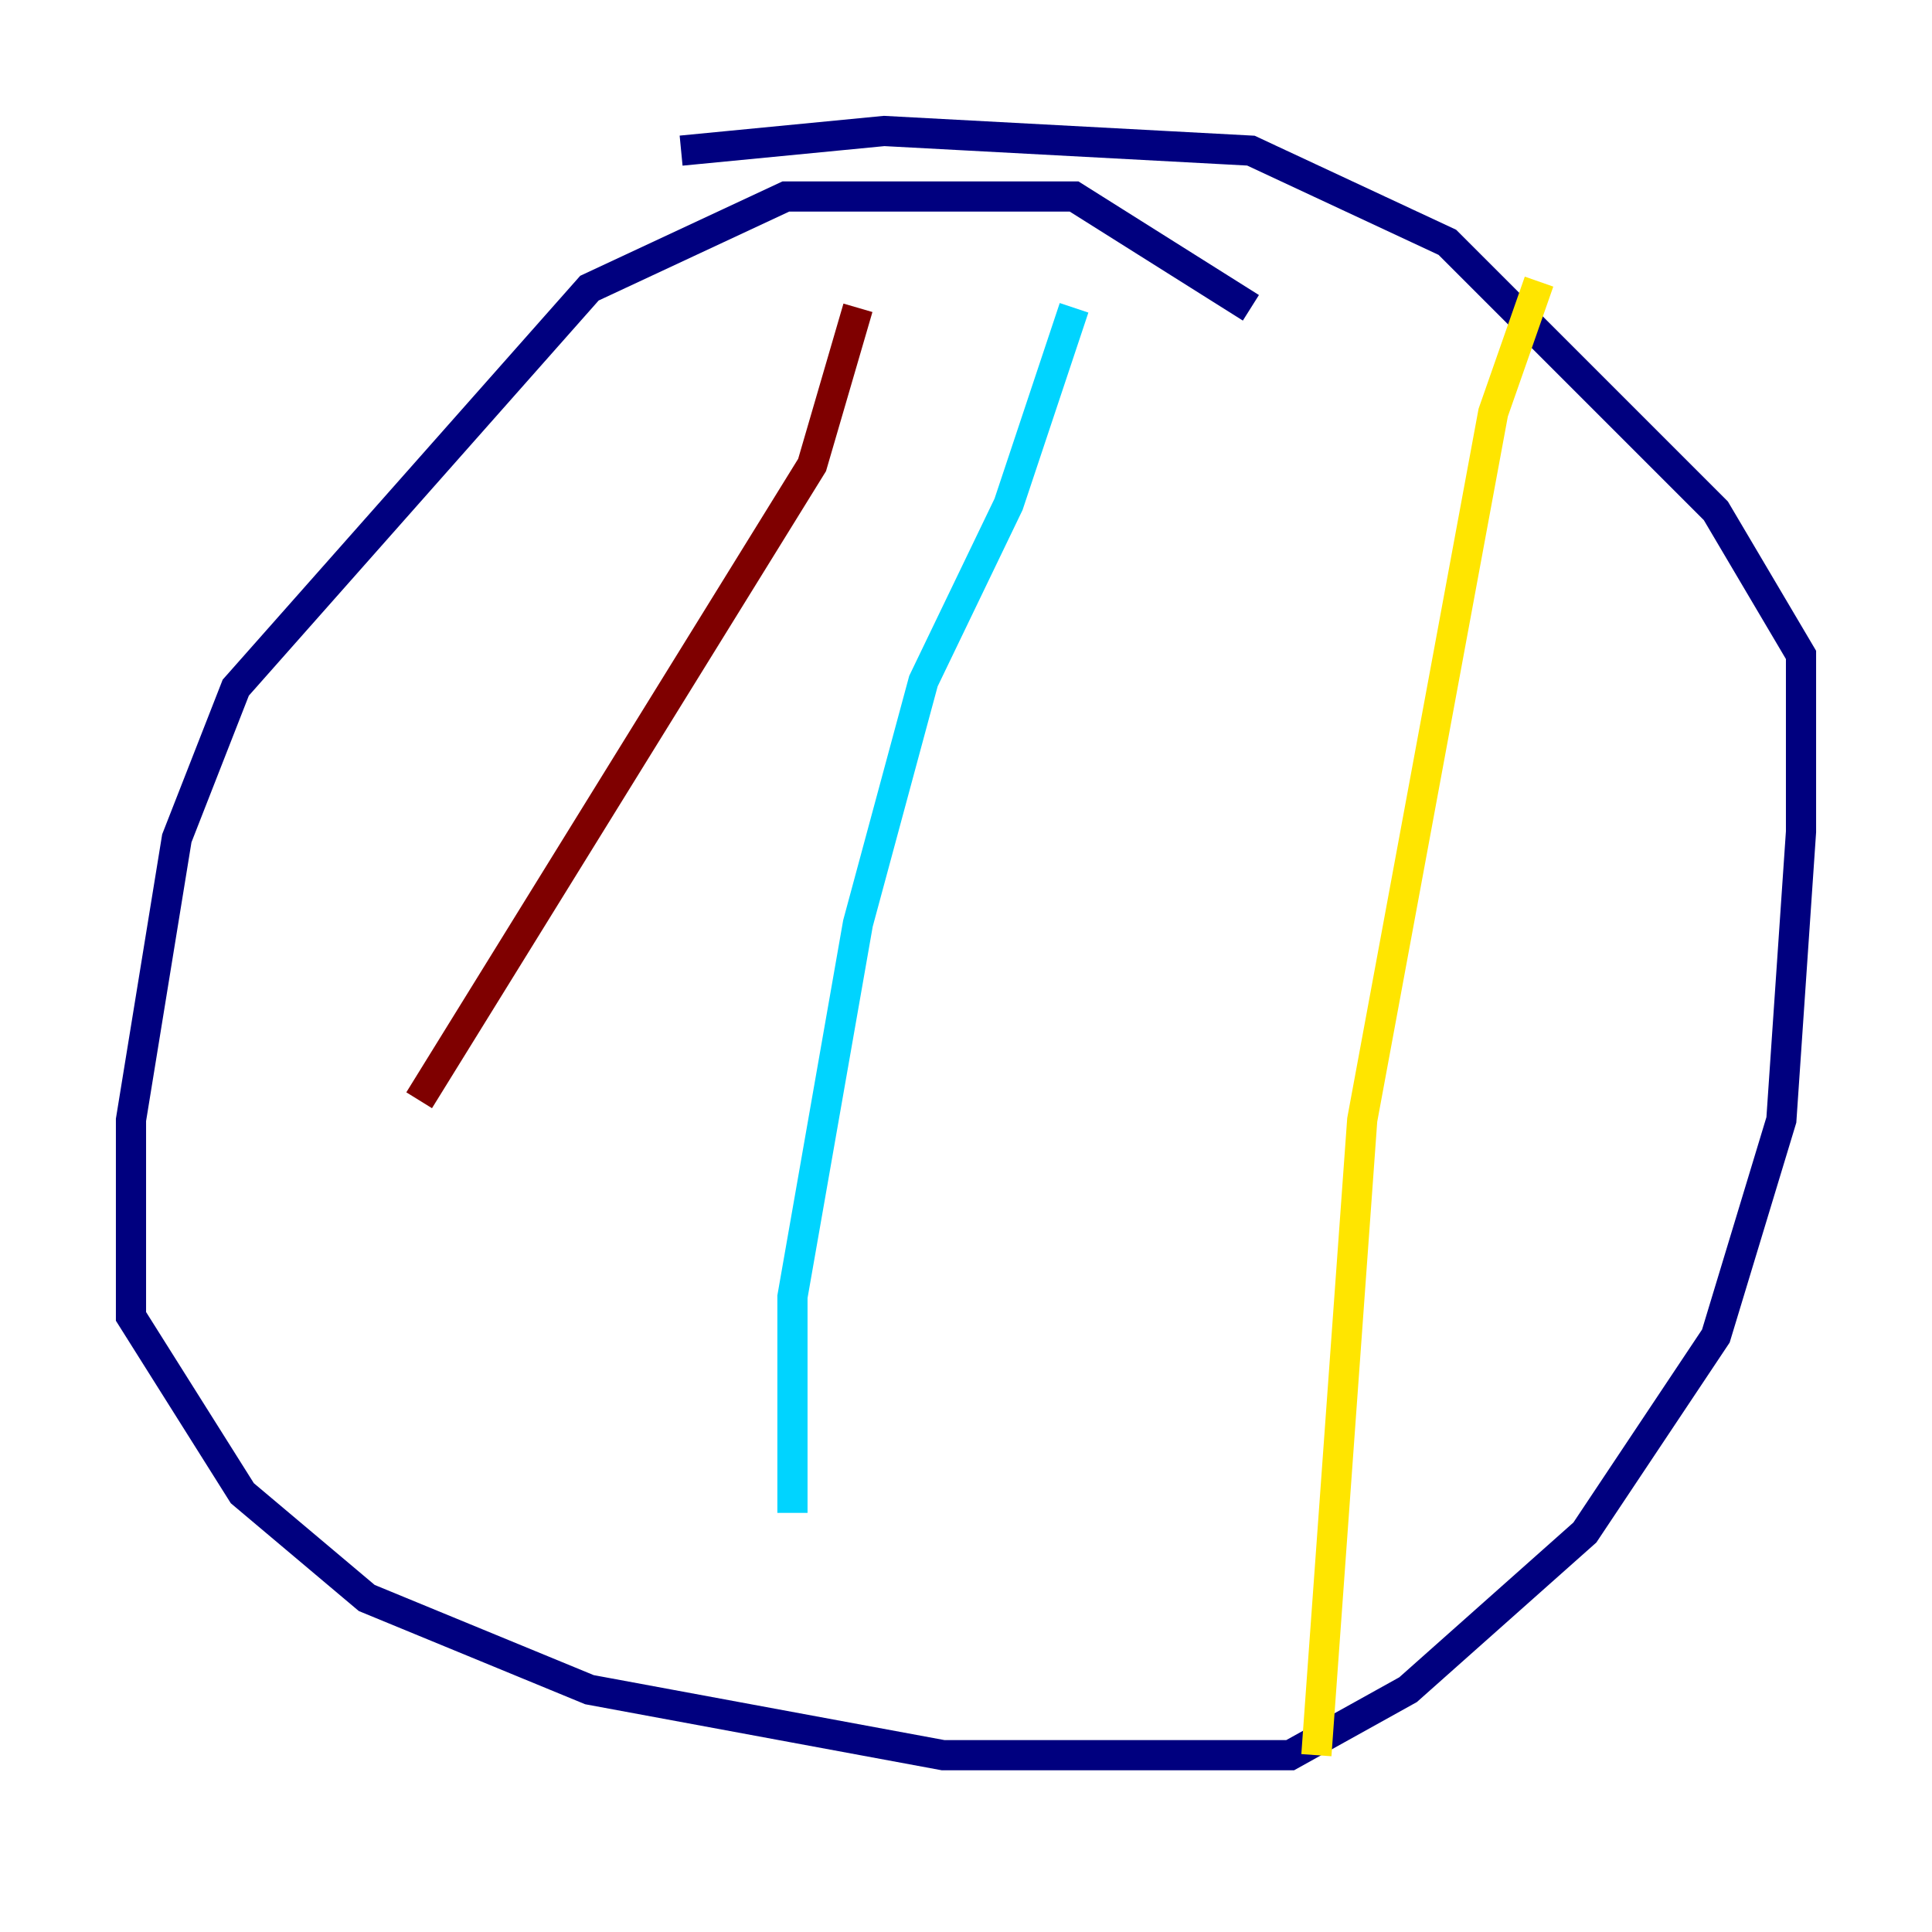 <?xml version="1.0" encoding="utf-8" ?>
<svg baseProfile="tiny" height="128" version="1.2" viewBox="0,0,128,128" width="128" xmlns="http://www.w3.org/2000/svg" xmlns:ev="http://www.w3.org/2001/xml-events" xmlns:xlink="http://www.w3.org/1999/xlink"><defs /><polyline fill="none" points="82.875,20.393 71.159,13.017 52.068,13.017 39.051,19.091 15.62,45.559 11.715,55.539 8.678,74.197 8.678,87.214 16.054,98.929 24.298,105.871 39.051,111.946 62.481,116.285 85.478,116.285 93.288,111.946 105.003,101.532 113.681,88.515 118.02,74.197 119.322,55.105 119.322,43.39 113.681,33.844 95.891,16.054 82.875,9.98 58.576,8.678 45.125,9.98" stroke="#00007f" stroke-width="2" /><polyline fill="none" points="71.159,20.393 66.82,33.41 61.18,45.125 56.841,61.18 52.502,85.912 52.502,100.231" stroke="#00d4ff" stroke-width="2" /><polyline fill="none" points="101.966,18.658 98.929,27.336 90.251,74.197 87.214,116.285" stroke="#ffe500" stroke-width="2" /><polyline fill="none" points="56.841,20.393 53.803,30.807 27.77,72.895" stroke="#7f0000" stroke-width="2" /></svg>
